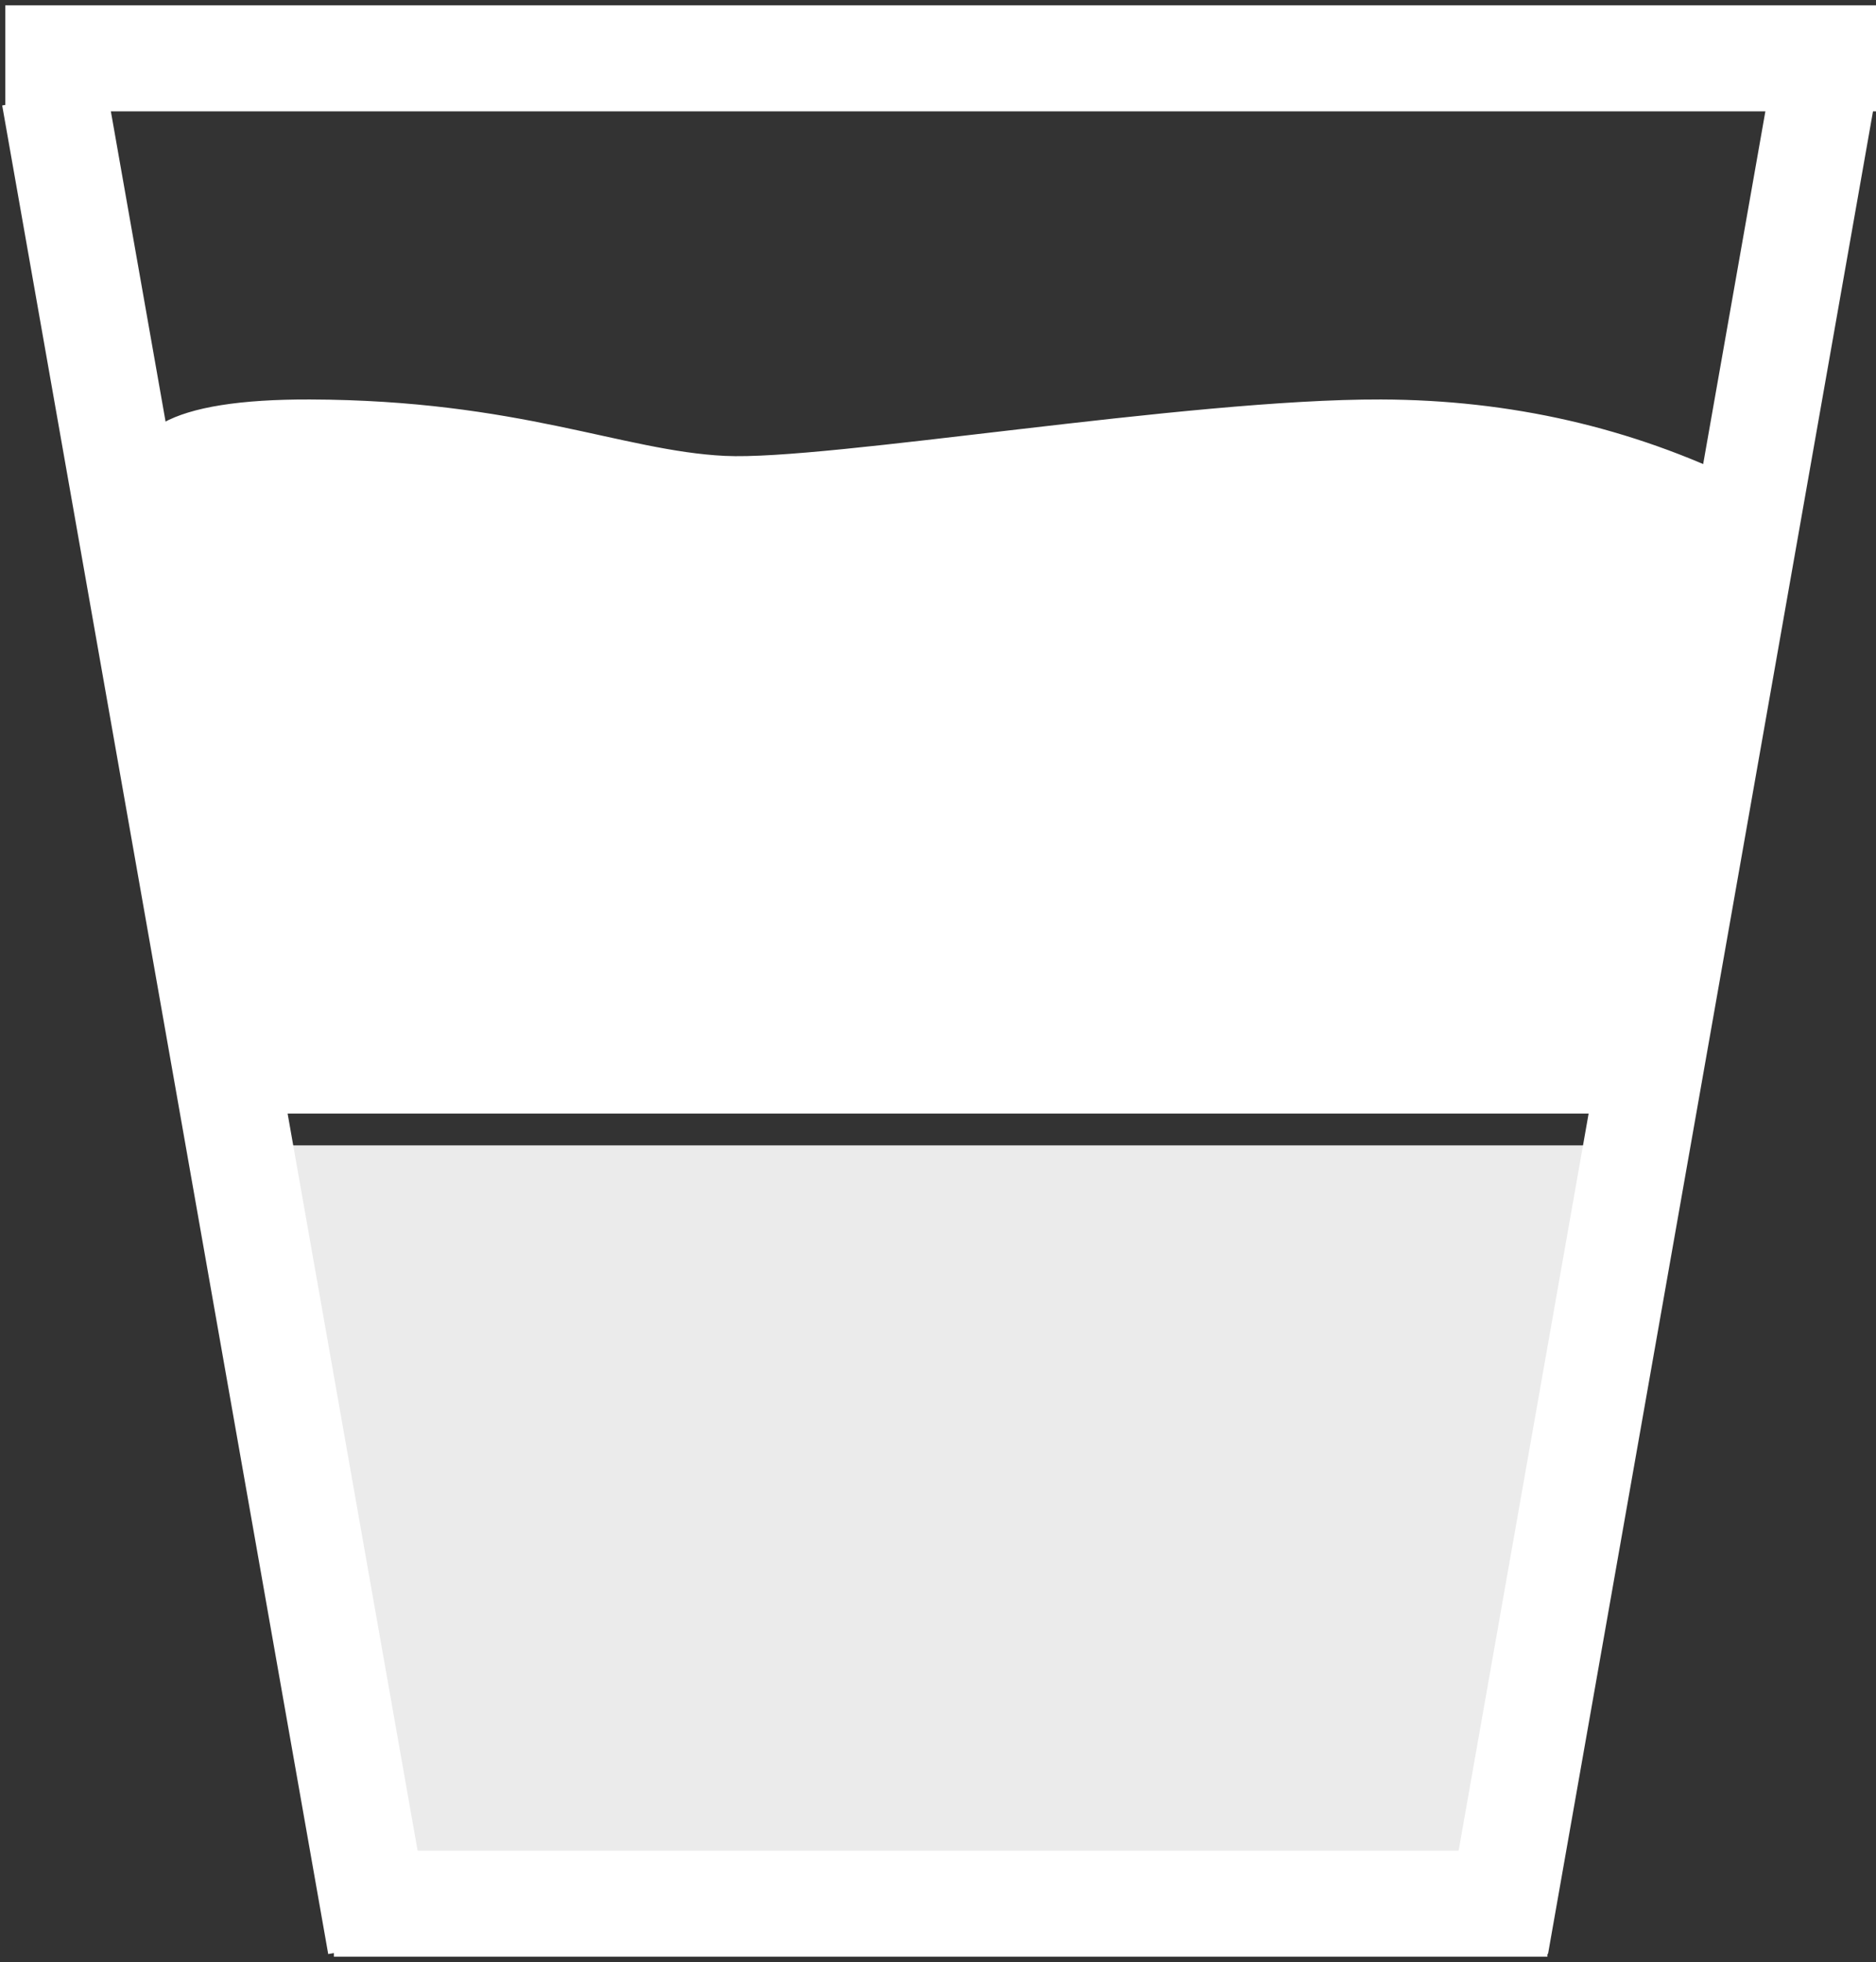 <?xml version="1.0" encoding="UTF-8"?>
<svg width="177px" height="185px" viewBox="0 0 177 185" version="1.1" xmlns="http://www.w3.org/2000/svg" xmlns:xlink="http://www.w3.org/1999/xlink">
    <rect x="0" y="0" width="177" height="185" fill="#333333" stroke="none"/>
    <!-- Generator: Sketch 44 (41411) - http://www.bohemiancoding.com/sketch -->
    <title>CafeAuLait</title>
    <desc>Created with Sketch.</desc>
    <defs></defs>
    <g id="Page-3" stroke="none" stroke-width="1" fill="none" fill-rule="evenodd">
        <g id="CafeAuLait" transform="translate(5, 4)">
            <g id="Cup" stroke-linecap="square" stroke="#FFFFFF">
                <g>
                    <path d="M31.5,175.5 L136,175.5" id="Line-Copy-3" stroke-width="10"></path>
                    <path d="M0.5,1.5 L167,1.5" id="Line-Copy-4" stroke-width="10"></path>
                    <path d="M1,10 L30.022,174.459" id="Line-Copy-2" stroke-width="10"></path>
                    <path d="M137,10 L166.022,174.459" id="Line-Copy-5" stroke-width="10" transform="translate(151.511, 92.229) scale(-1, 1) translate(-151.511, -92.229) "></path>
                </g>
            </g>
            <polygon id="Rectangle-5-Copy-6" fill="#FFFFFF" opacity="0.9" points="14.925 104 150.13 104 135.983 176 28.795 176"></polygon>
            <g transform="translate(7, 33)" fill="#FFFFFF">
                <polygon id="Rectangle-7" points="0.887 7 149.158 8.225 141.389 68 11.149 68"></polygon>
                <path d="M1.17,9.613 C-1.238,3.608 4.122,0.626 17.25,0.667 C36.943,0.728 46.72,5.516 56.391,5.987 C66.062,6.457 99.962,0.609 118.302,0.667 C130.529,0.705 141.923,3.313 152.483,8.489 L1.17,9.613 Z" id="Combined-Shape"></path>
            </g>
        </g>
    </g>
</svg>